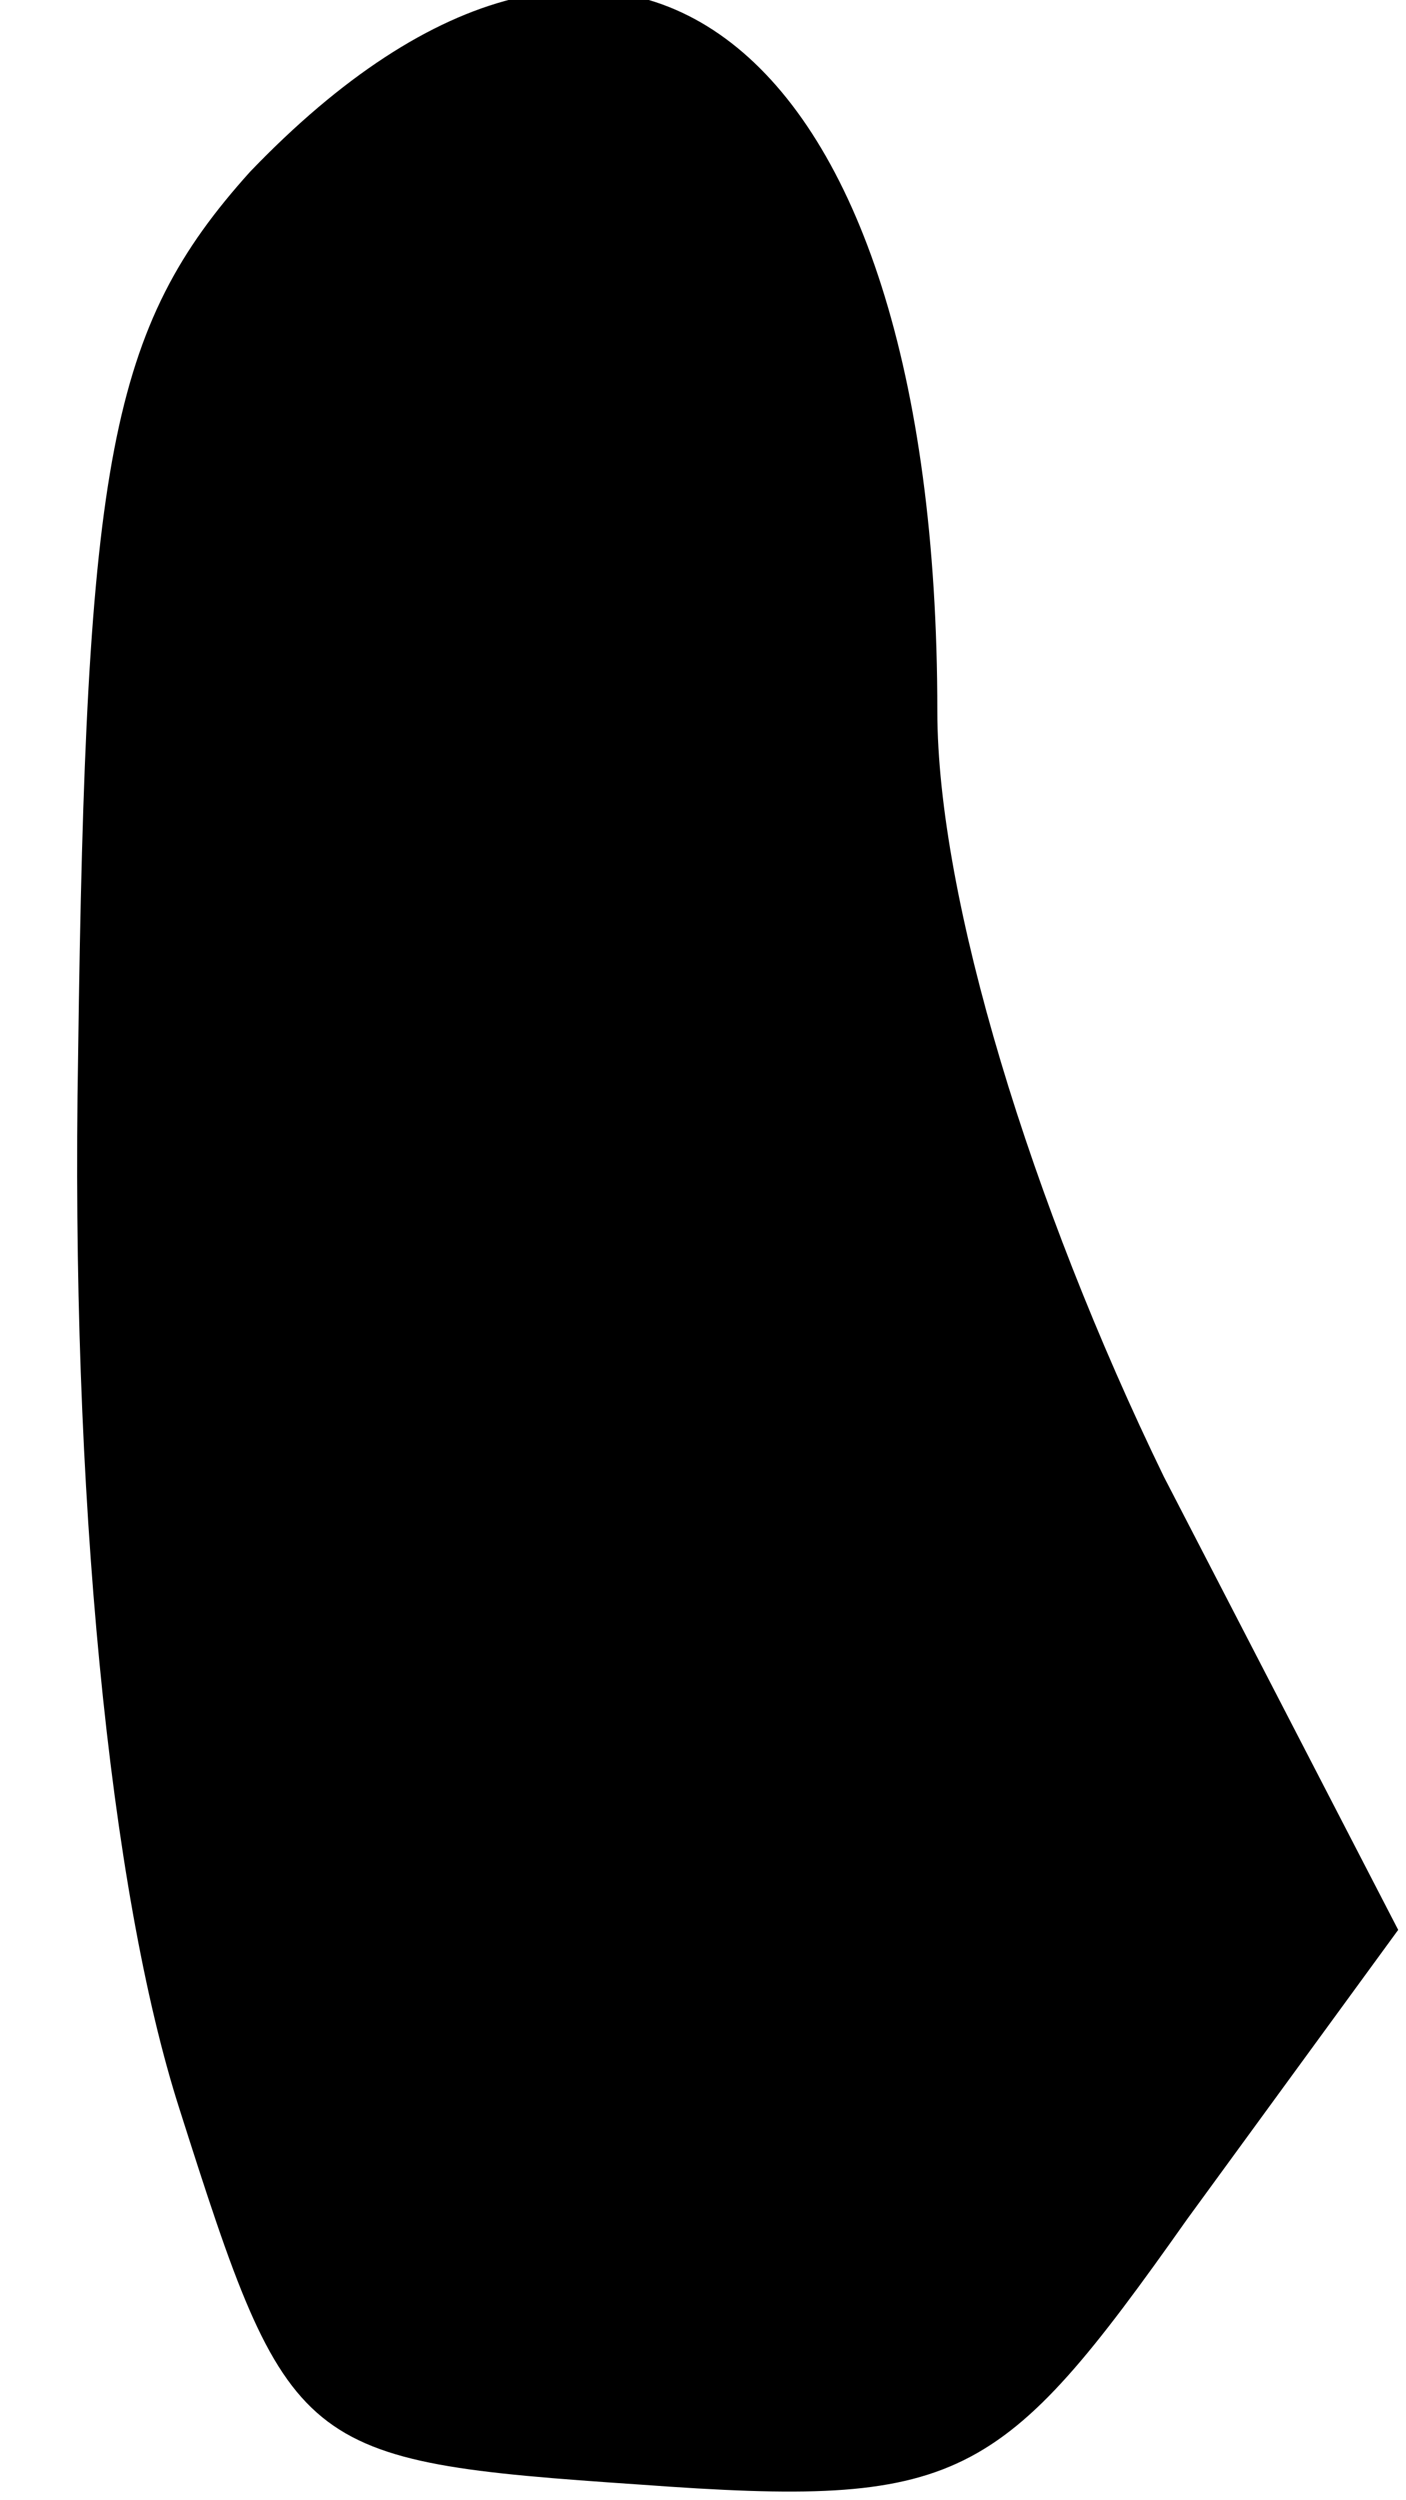<?xml version="1.0" standalone="no"?>
<!DOCTYPE svg PUBLIC "-//W3C//DTD SVG 20010904//EN"
 "http://www.w3.org/TR/2001/REC-SVG-20010904/DTD/svg10.dtd">
<svg version="1.0" xmlns="http://www.w3.org/2000/svg"
 width="18pt" height="32pt" viewBox="0 0 18 32"
 preserveAspectRatio="xMidYMid meet">
<g transform="translate(0,32) scale(0.1,-0.1)"
fill="#000000" stroke="none">
<path fill="#000000" stroke="none" d="M32 298 c-18 -20 -21 -37 -22 -113 -1
-56 4 -107 13 -135 14 -44 15 -45 59 -48 41 -3 46 0 70 34 l27 37 -30 58 c-17
35 -29 74 -29 98 0 87 -41 118 -88 69z"/>
</g>
</svg>
